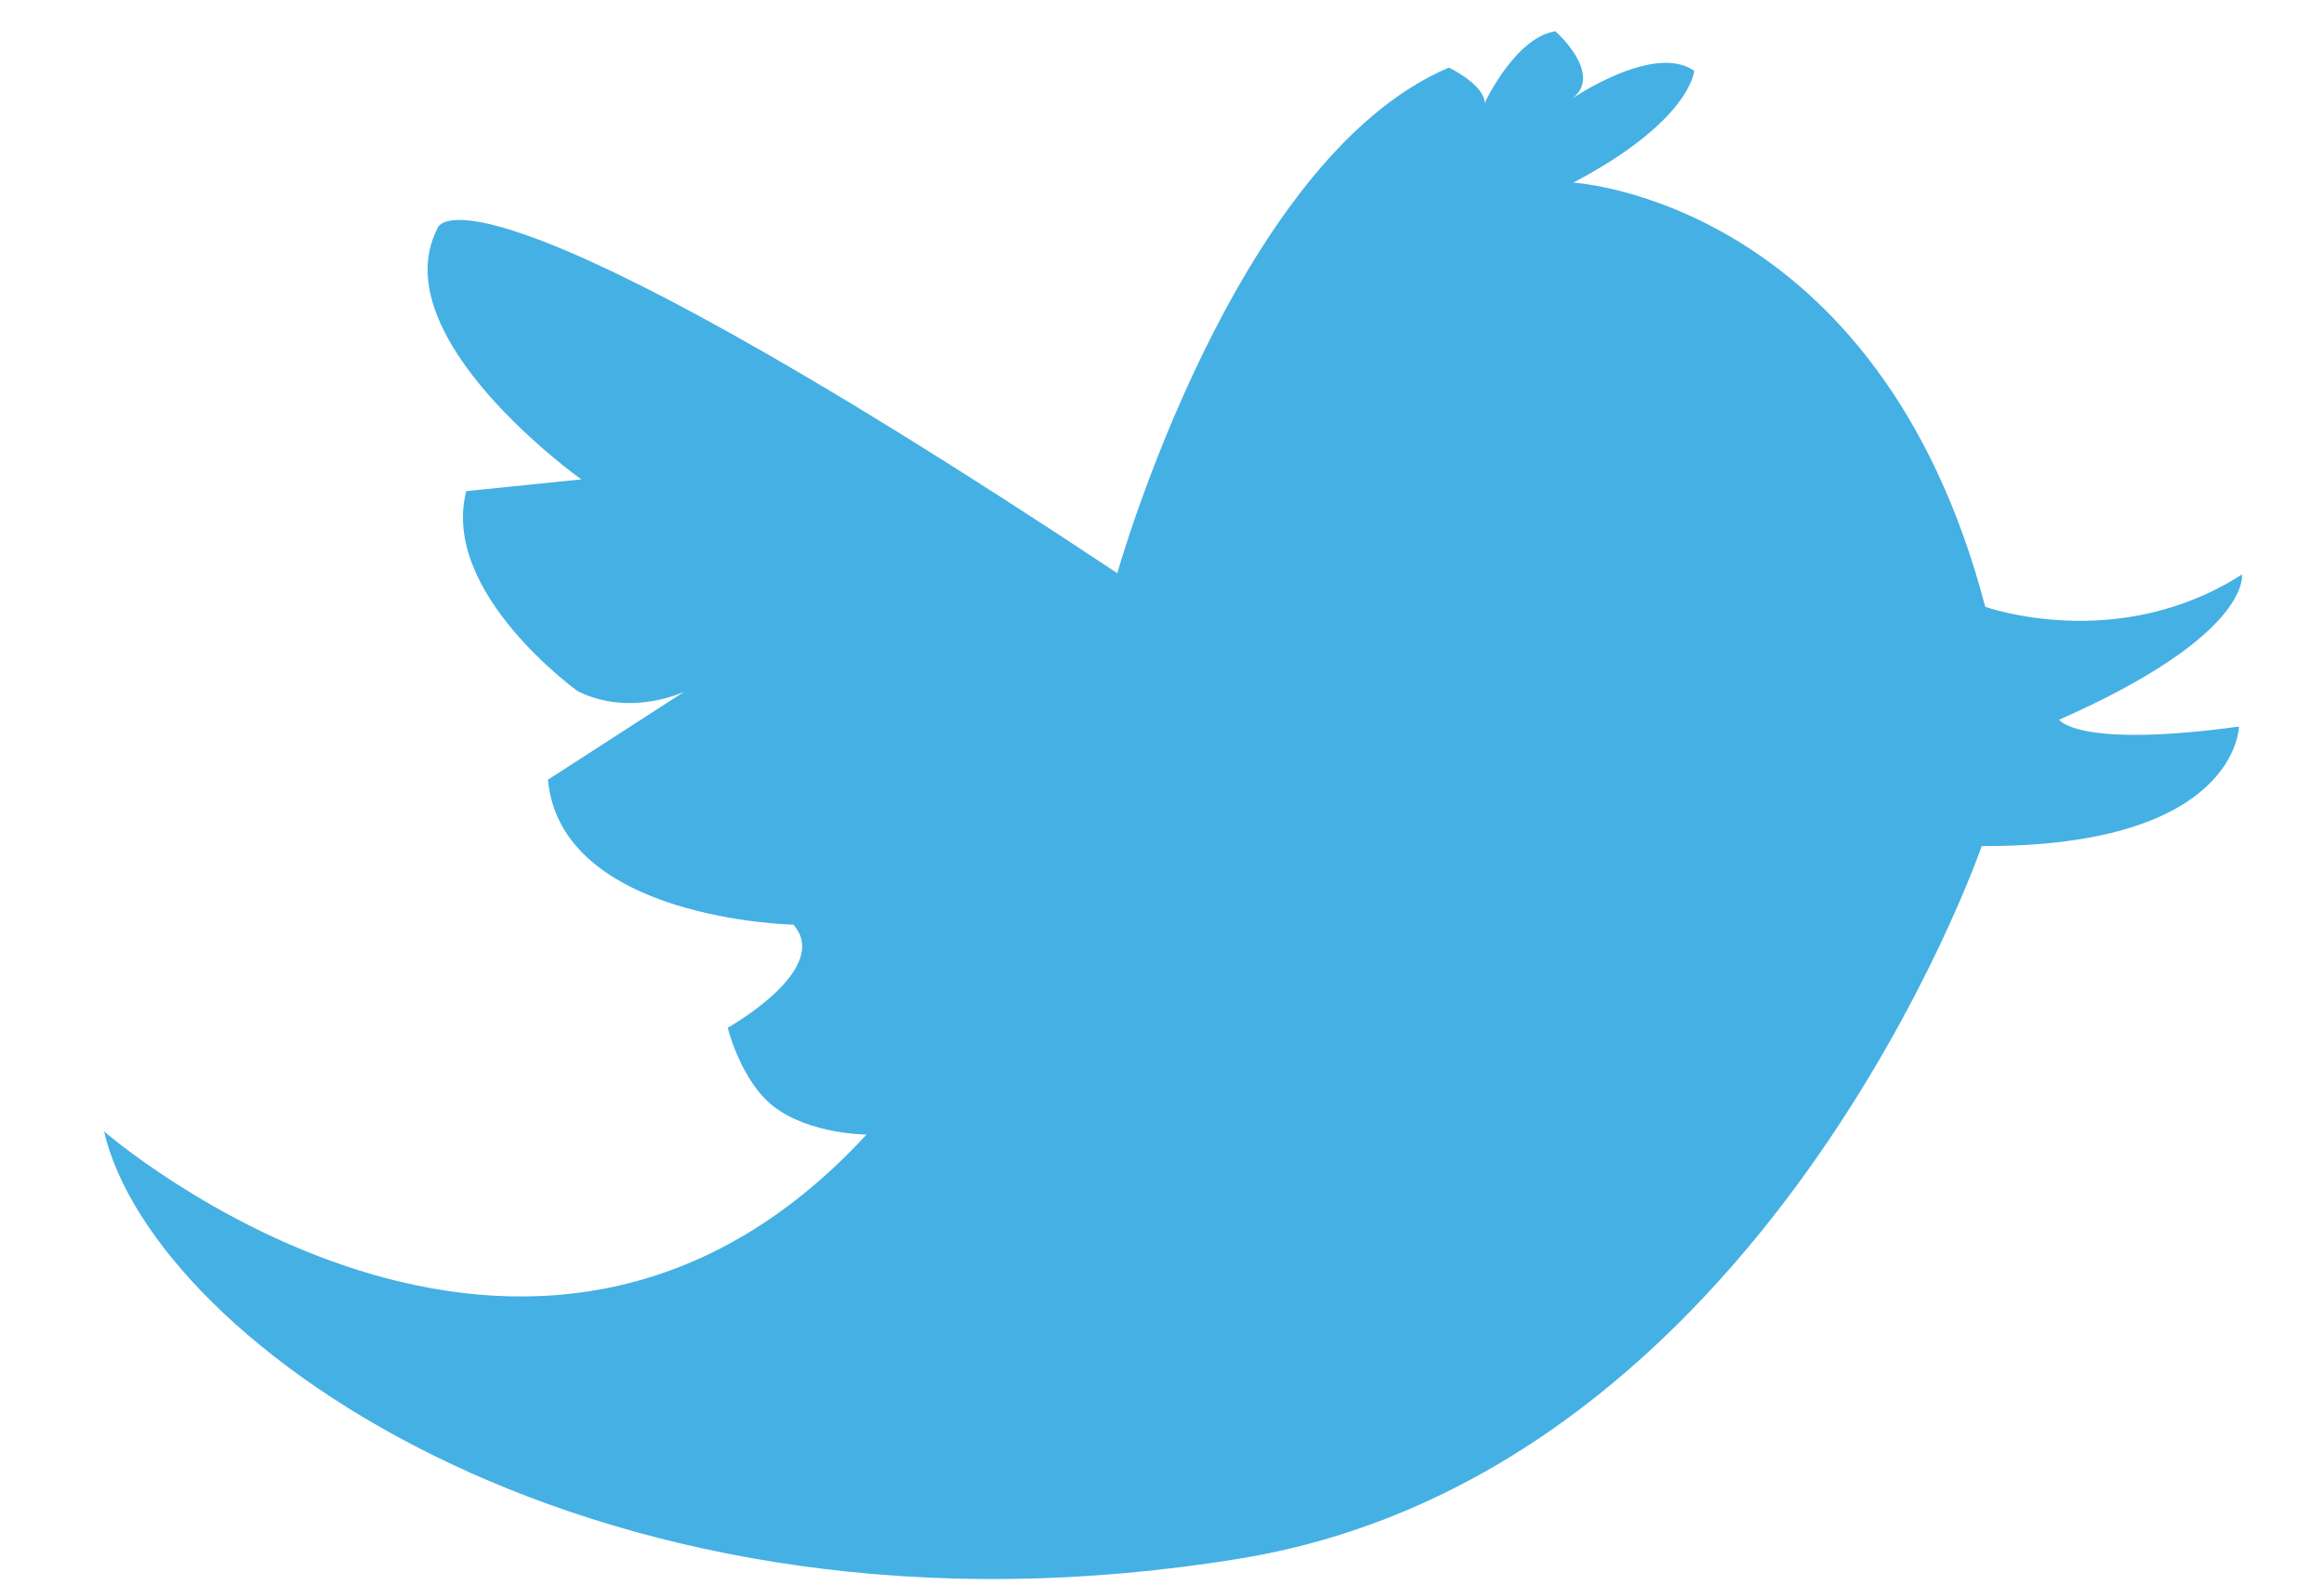 <svg width="22" height="15" viewBox="0 0 22 15" fill="none" xmlns="http://www.w3.org/2000/svg">
<path fill-rule="evenodd" clip-rule="evenodd" d="M0.985 10.71C0.985 10.71 5.006 14.206 8.203 10.74C8.203 10.74 7.669 10.739 7.326 10.476C7.013 10.235 6.889 9.729 6.889 9.729C6.889 9.729 7.883 9.173 7.51 8.753C7.51 8.753 5.31 8.709 5.187 7.381L6.479 6.547C6.479 6.547 5.972 6.793 5.469 6.543C5.469 6.543 4.165 5.607 4.414 4.649L5.503 4.538C5.503 4.538 3.613 3.194 4.141 2.162C4.141 2.162 4.323 1.274 10.577 5.426C10.577 5.426 11.679 1.502 13.716 0.64C13.716 0.64 14.054 0.802 14.054 0.975C14.054 0.975 14.343 0.354 14.724 0.296C14.724 0.296 15.184 0.701 14.885 0.932C14.885 0.932 15.659 0.402 16.038 0.671C16.038 0.671 16.007 1.143 14.893 1.729C14.893 1.729 17.784 1.889 18.793 5.744C18.793 5.744 20.046 6.194 21.223 5.438C21.223 5.438 21.321 6.007 19.493 6.813C19.493 6.813 19.663 7.087 21.195 6.878C21.195 6.878 21.183 8.018 18.76 8.009C18.76 8.009 16.714 13.937 11.741 14.753C5.697 15.745 1.451 12.723 0.985 10.71Z" fill="#45B0E3"/>
</svg>
